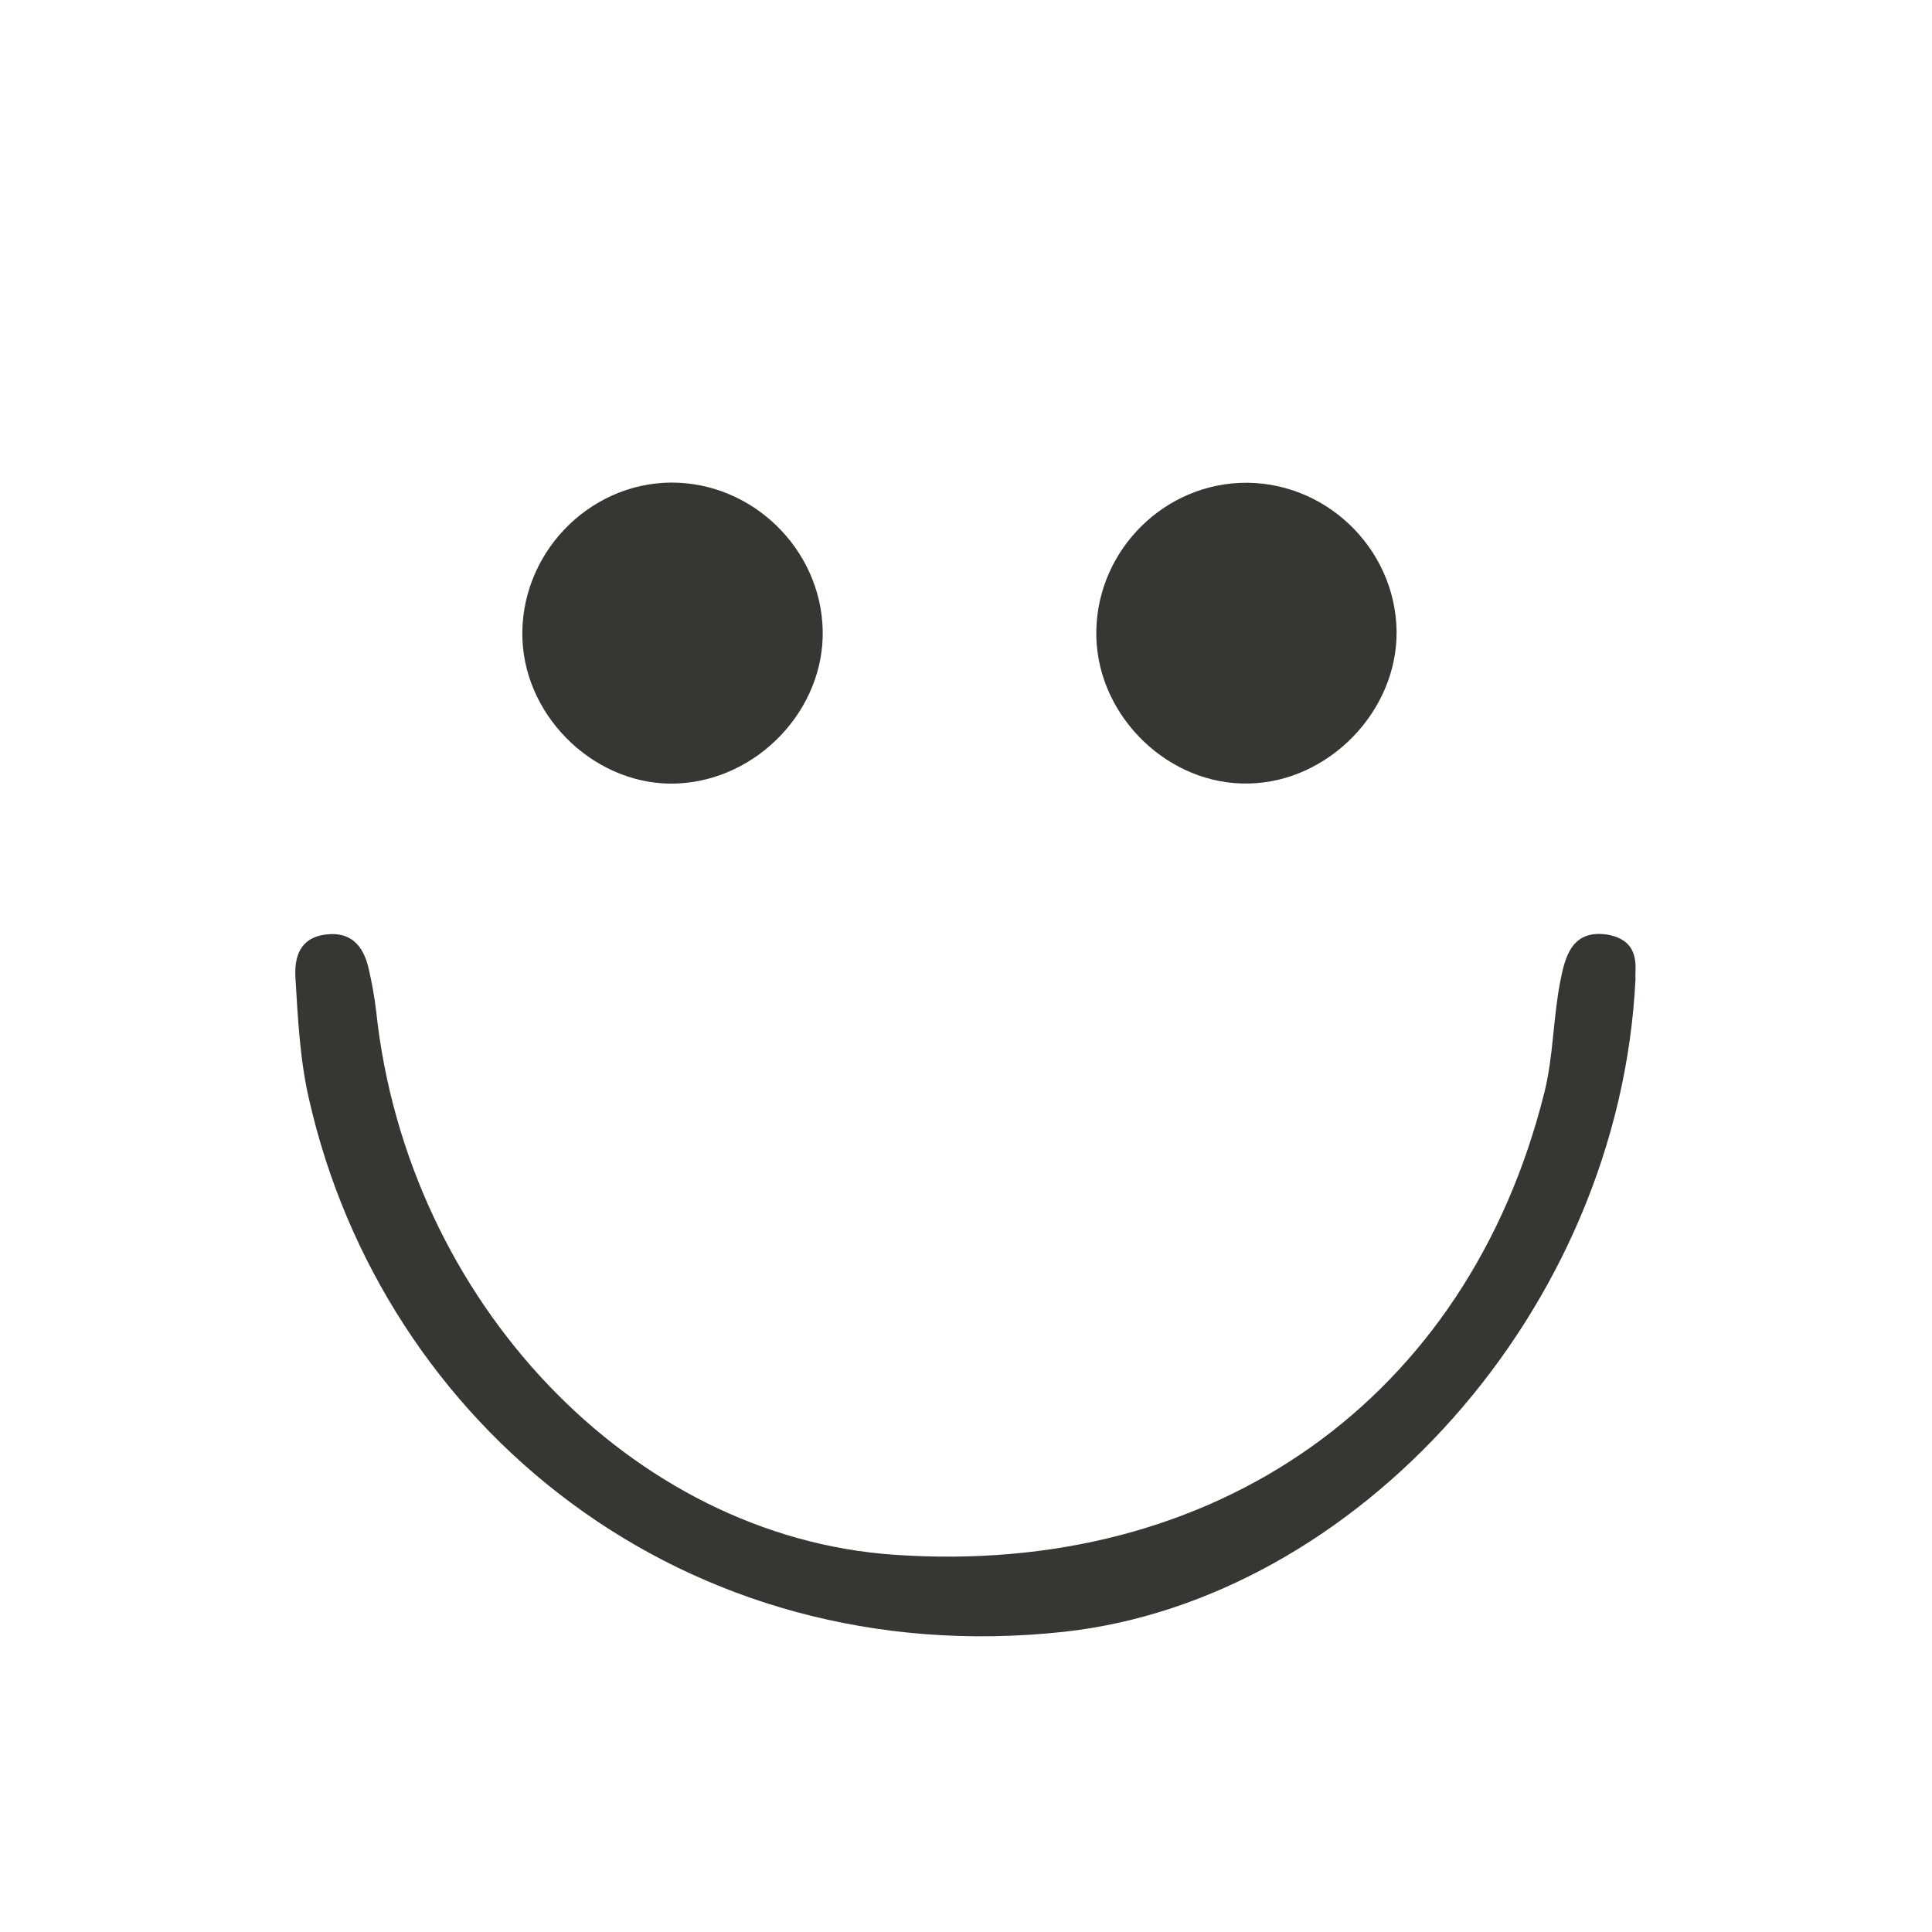 <?xml version="1.0" encoding="utf-8"?>
<!-- Generator: Adobe Illustrator 21.0.0, SVG Export Plug-In . SVG Version: 6.00 Build 0)  -->
<svg version="1.1" id="Calque_1" xmlns="http://www.w3.org/2000/svg" xmlns:xlink="http://www.w3.org/1999/xlink" x="0px" y="0px"
	 viewBox="0 0 566.9 566.9" style="enable-background:new 0 0 566.9 566.9;" xml:space="preserve">
<style type="text/css">
	.st0{display:none;}
	.st1{display:inline;fill:#FFD910;}
	.st2{fill:#373632;}
</style>
<g id="Calque_1_1_" class="st0">
	<circle class="st1" cx="283.5" cy="283.5" r="283.5"/>
</g>
<g>
	<path class="st2" d="M479.9,287.2c-4.7,97.8-82.3,182.2-167.6,191.6c-111.7,12.2-200.1-60.6-221.7-156.6
		c-2.6-11.4-3.2-23.4-3.9-35.1c-0.4-6,1.1-12,9-12.9c7.3-0.9,10.9,3.4,12.4,9.7c1,4.3,1.8,8.6,2.3,13c9.1,84.9,74.9,154,151.9,159.3
		c94.4,6.6,168.3-45.7,190.8-135.4c2.7-10.6,2.6-21.9,4.7-32.7c1.4-7.2,3.3-15.3,13.6-13.9C481.9,275.9,479.6,284.5,479.9,287.2z"/>
	<path class="st2" d="M366.5,229.9c-23.4,0.6-44.1-19.3-44.8-42.8c-0.7-23.9,18.2-44.3,42-45.4c24.7-1.1,45.8,18.9,46.1,43.6
		C410,208.7,389.9,229.4,366.5,229.9z"/>
	<path class="st2" d="M241.4,184.8c0.6,23.4-19.1,44.1-42.7,45.1c-23.3,1-44.4-18.7-45.4-42.2c-1-24.7,19-45.9,43.6-46.1
		C220.7,141.5,240.8,161,241.4,184.8z"/>
</g>
</svg>
